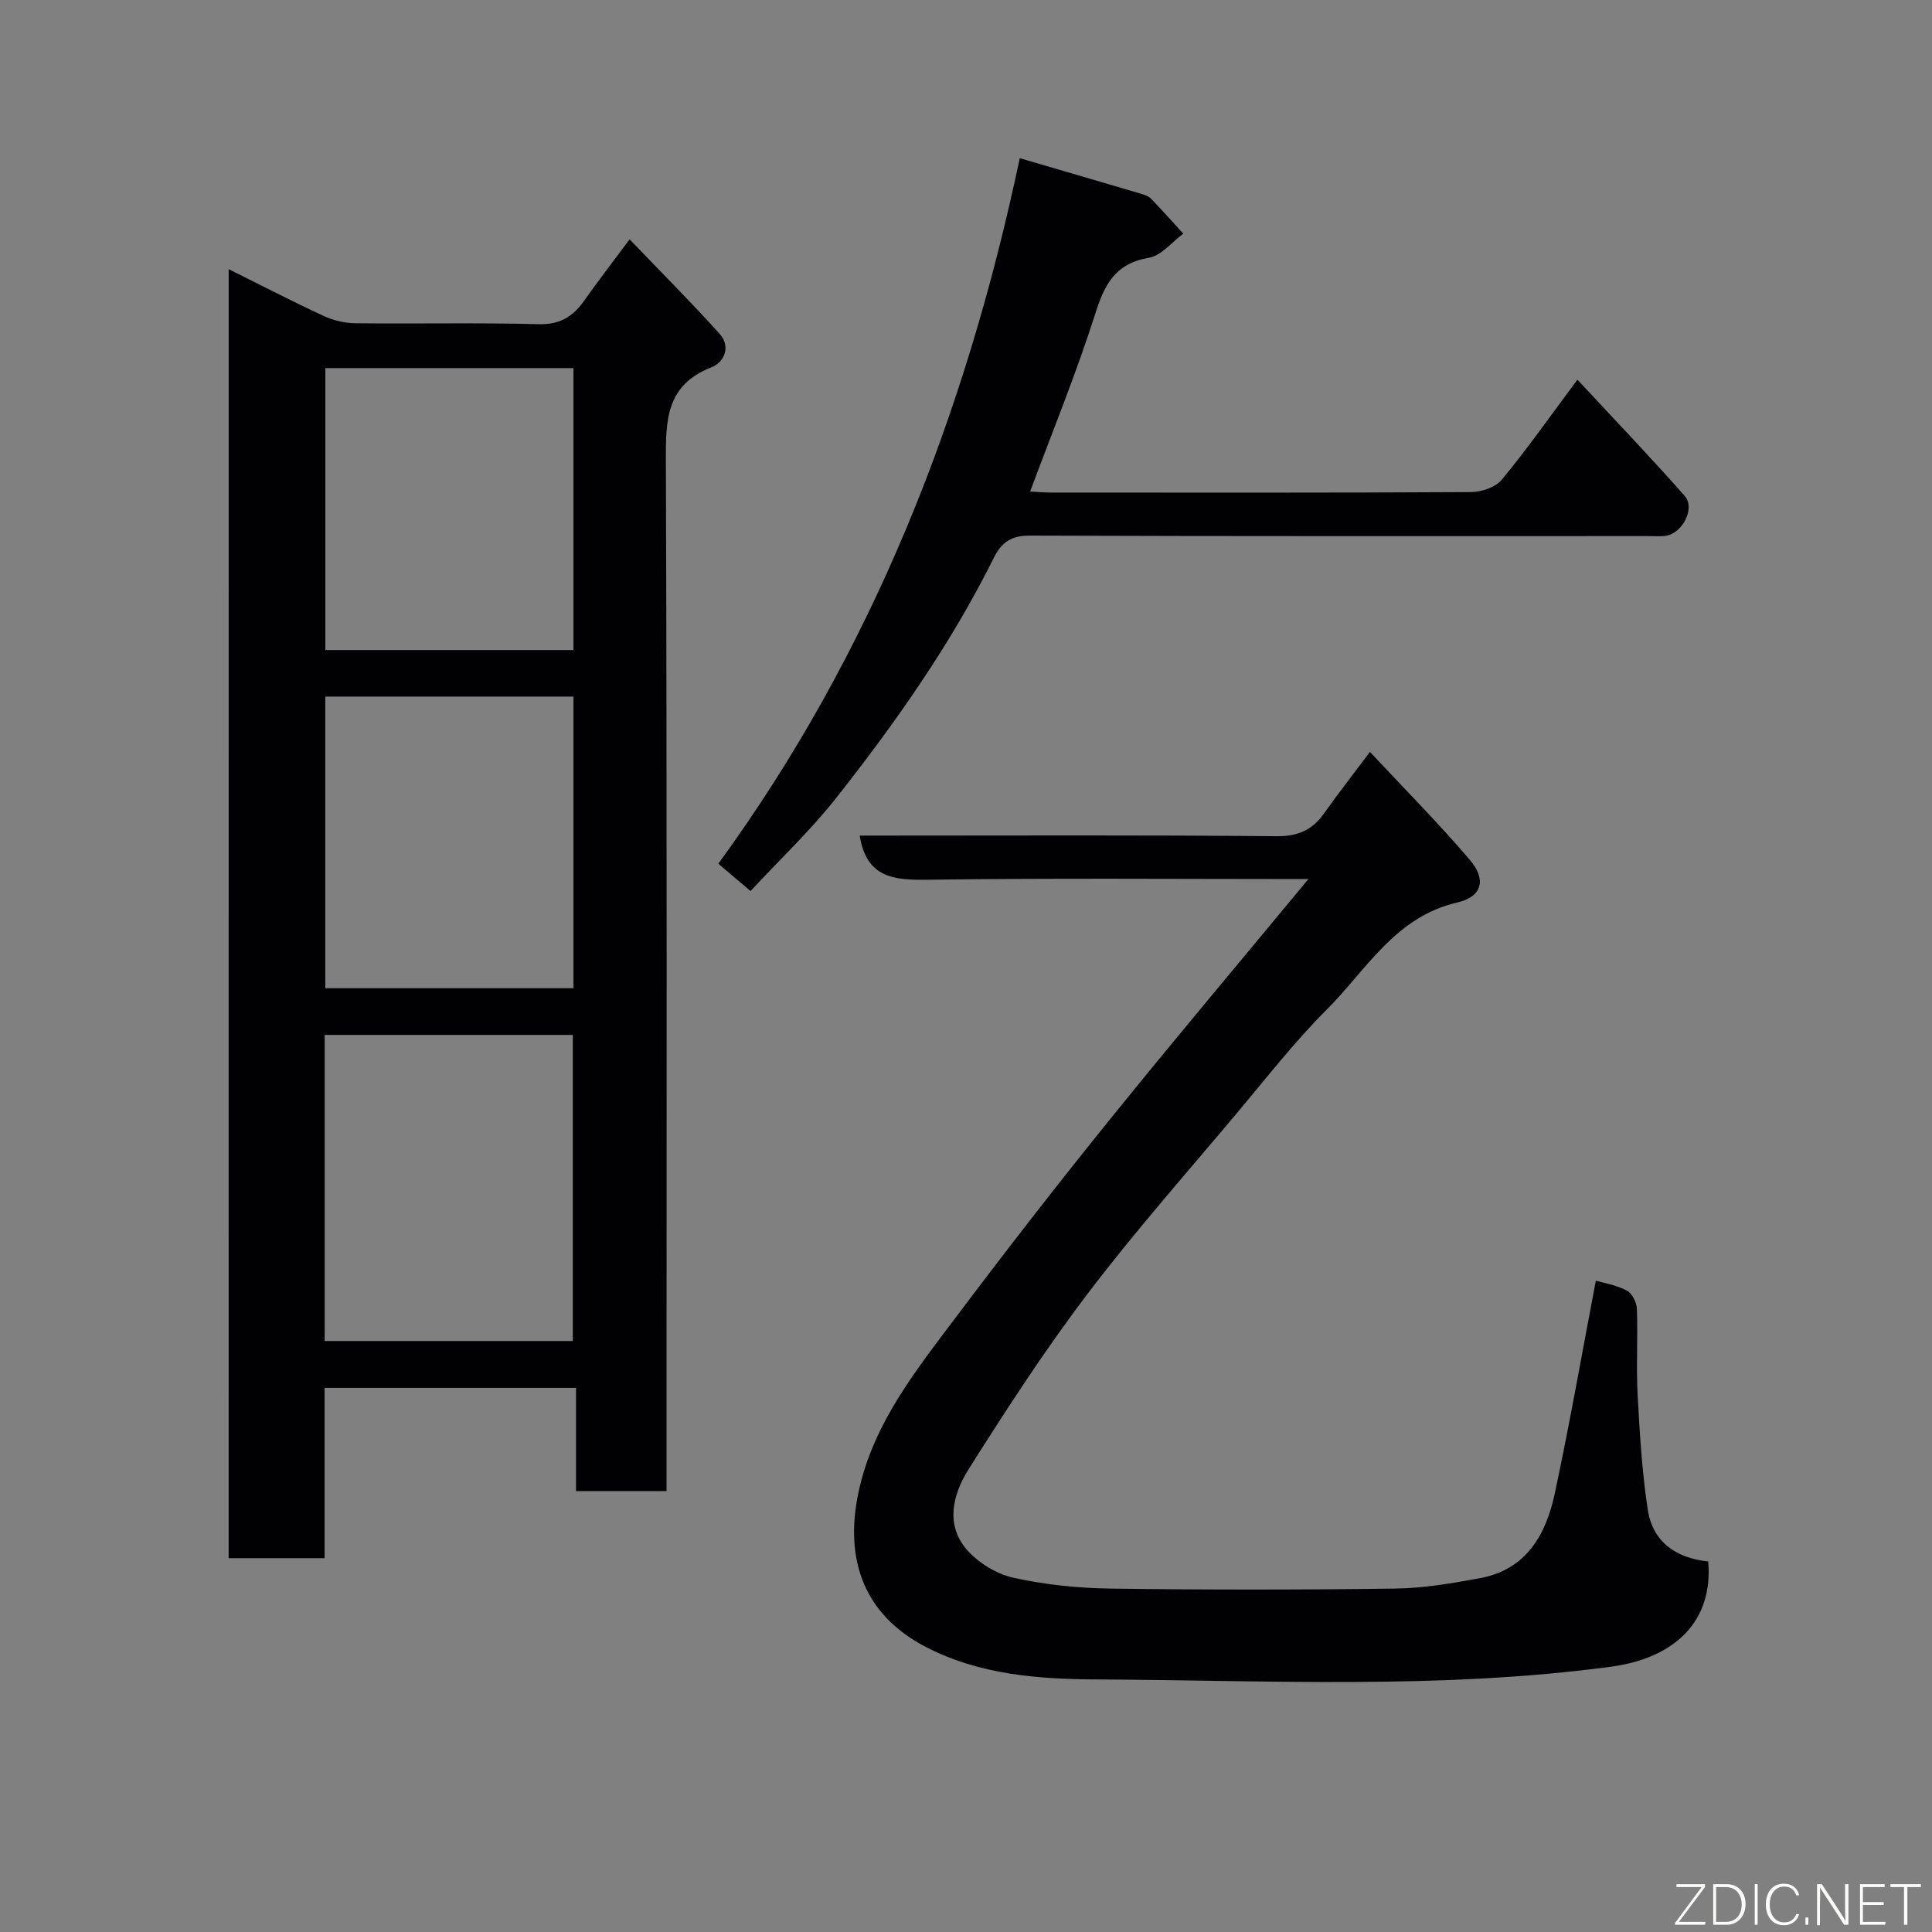 <svg enable-background="new 0 0 400 400" viewBox="0 0 400 400" xmlns="http://www.w3.org/2000/svg"><rect x="0" y="0" width="400" height="400" fill="#808080" stroke="none"/><path d="m47.35 55.73c6.8 3.38 13.15 6.67 19.63 9.67 2.01.93 4.36 1.5 6.57 1.53 12.66.14 25.33-.15 37.98.19 4.42.12 7.12-1.6 9.46-4.92 2.71-3.85 5.6-7.59 9.36-12.65 6.54 6.81 12.73 13.02 18.59 19.51 2.42 2.68 1.1 5.91-1.7 7.01-9.45 3.71-9.41 11.08-9.38 19.56.25 68.97.14 137.93.14 206.9v6.18c-6.32 0-12.25 0-18.74 0 0-6.9 0-13.96 0-21.36-17.59 0-34.64 0-52.06 0v35.25c-6.74 0-13.12 0-19.86 0 .01-88.68.01-177.49.01-266.87zm19.87 221.91h51.38c0-21.4 0-42.43 0-63.37-17.32 0-34.25 0-51.38 0zm.13-133.42v60.38h51.38c0-20.32 0-40.24 0-60.38-17.18 0-34.1 0-51.38 0zm.01-68.01v58.38h51.37c0-19.66 0-38.91 0-58.38-17.2 0-34.12 0-51.37 0z" fill="#010103"/><path d="m270.89 182c-26.74 0-52.73-.22-78.71.14-7.05.1-12.77-.3-14.19-9.14h4.84c27.16 0 54.32-.13 81.48.13 4.44.04 7.38-1.28 9.82-4.73 2.93-4.12 6.05-8.11 9.5-12.73 7.04 7.55 14.15 14.7 20.68 22.35 3.49 4.09 2.57 7.65-2.65 8.85-12.85 2.97-18.77 13.96-26.99 22.17-6.62 6.61-12.4 14.05-18.43 21.24-10.45 12.45-21.25 24.65-31.07 37.59-8.86 11.67-16.87 24.02-24.69 36.42-3.15 5.01-4.82 11.32-.35 16.51 2.38 2.75 6.17 5.08 9.71 5.86 6.53 1.45 13.33 2.14 20.03 2.24 19.66.27 39.33.26 58.99 0 5.86-.08 11.74-1.09 17.53-2.15 9.6-1.76 13.69-9.01 15.51-17.53 3.1-14.51 5.65-29.13 8.5-44.07 1.56.46 4.16.88 6.39 2.03 1.09.56 2.06 2.45 2.11 3.77.22 5.99-.16 12.01.16 17.99.42 7.87.91 15.78 2.08 23.56 1.02 6.82 5.96 10.11 12.53 10.78 1.05 12.22-6.71 20-20.18 21.8-35.38 4.73-70.92 2.81-106.38 2.63-11.87-.06-24.18-.91-35.36-6.69-13.6-7.04-17.11-19.2-13.72-33.33 3.25-13.56 11.81-24.25 19.94-35.05 10.33-13.73 20.87-27.31 31.67-40.68 13.38-16.59 27.12-32.88 41.25-49.96z" fill="#010103"/><path d="m155.39 184.48c-2.35-2-4.21-3.57-6.67-5.66 31.77-43.54 51.17-92.77 62.41-146.07 8.61 2.52 16.8 4.91 24.99 7.33.77.23 1.66.51 2.19 1.06 2.29 2.36 4.47 4.82 6.68 7.24-2.36 1.73-4.54 4.55-7.13 4.99-6.91 1.17-9.15 5.44-11.08 11.53-3.93 12.36-8.87 24.4-13.5 36.86 1.44.08 2.87.22 4.29.22 28.99.01 57.99.07 86.98-.1 2.18-.01 5.09-.99 6.39-2.57 5.29-6.42 10.09-13.25 15.65-20.7 7.57 8.15 15.07 15.96 22.21 24.07 2.31 2.62-.63 7.99-4.16 8.29-1.16.1-2.33.02-3.5.02-42.66 0-85.31.06-127.97-.1-3.9-.01-5.85 1.45-7.46 4.69-8.84 17.78-20.23 33.94-32.46 49.47-5.39 6.86-11.8 12.9-17.86 19.43z" fill="#010103"/><g fill="#fbfcfa"><path d="m346.9 398 5.4-7.3h-5.2v-.6h5.9v.6l-5.4 7.2h5.5l-.1.6h-6.2v-.5z"/><path d="m354.7 390.1h2.8c2.3 0 3.9 1.6 3.9 4.1s-1.6 4.3-3.9 4.3h-2.8zm.6 7.8h2c2.2 0 3.3-1.6 3.3-3.6 0-1.8-1-3.6-3.3-3.6h-2z"/><path d="m363.9 390.1v8.4h-.6v-8.4h1.6z"/><path d="m372.5 396.3c-.4 1.3-1.4 2.3-3.2 2.3-2.4 0-3.7-1.9-3.7-4.3 0-2.3 1.2-4.3 3.7-4.3 1.8 0 2.9 1 3.2 2.4h-.6c-.4-1.1-1.1-1.8-2.5-1.8-2.1 0-3 1.9-3 3.7s.9 3.7 3 3.7c1.4 0 2.1-.7 2.5-1.7z"/><path d="m373.8 398.5v-1.5h.6v1.5z"/><path d="m376.2 398.5v-8.4h1c1.3 2 4.4 6.7 4.9 7.6-.1-1.2-.1-2.4-.1-3.8v-3.8h.7v8.4h-.9c-1.2-1.9-4.4-6.8-5-7.7.1 1.1 0 2.3 0 3.9v3.9h-.6z"/><path d="m390 394.4h-4.3v3.5h4.7l-.1.6h-5.2v-8.4h5.1v.6h-4.5v3.1h4.3z"/><path d="m394.2 390.7h-2.8v-.6h6.3v.6h-2.8v7.8h-.7z"/></g></svg>